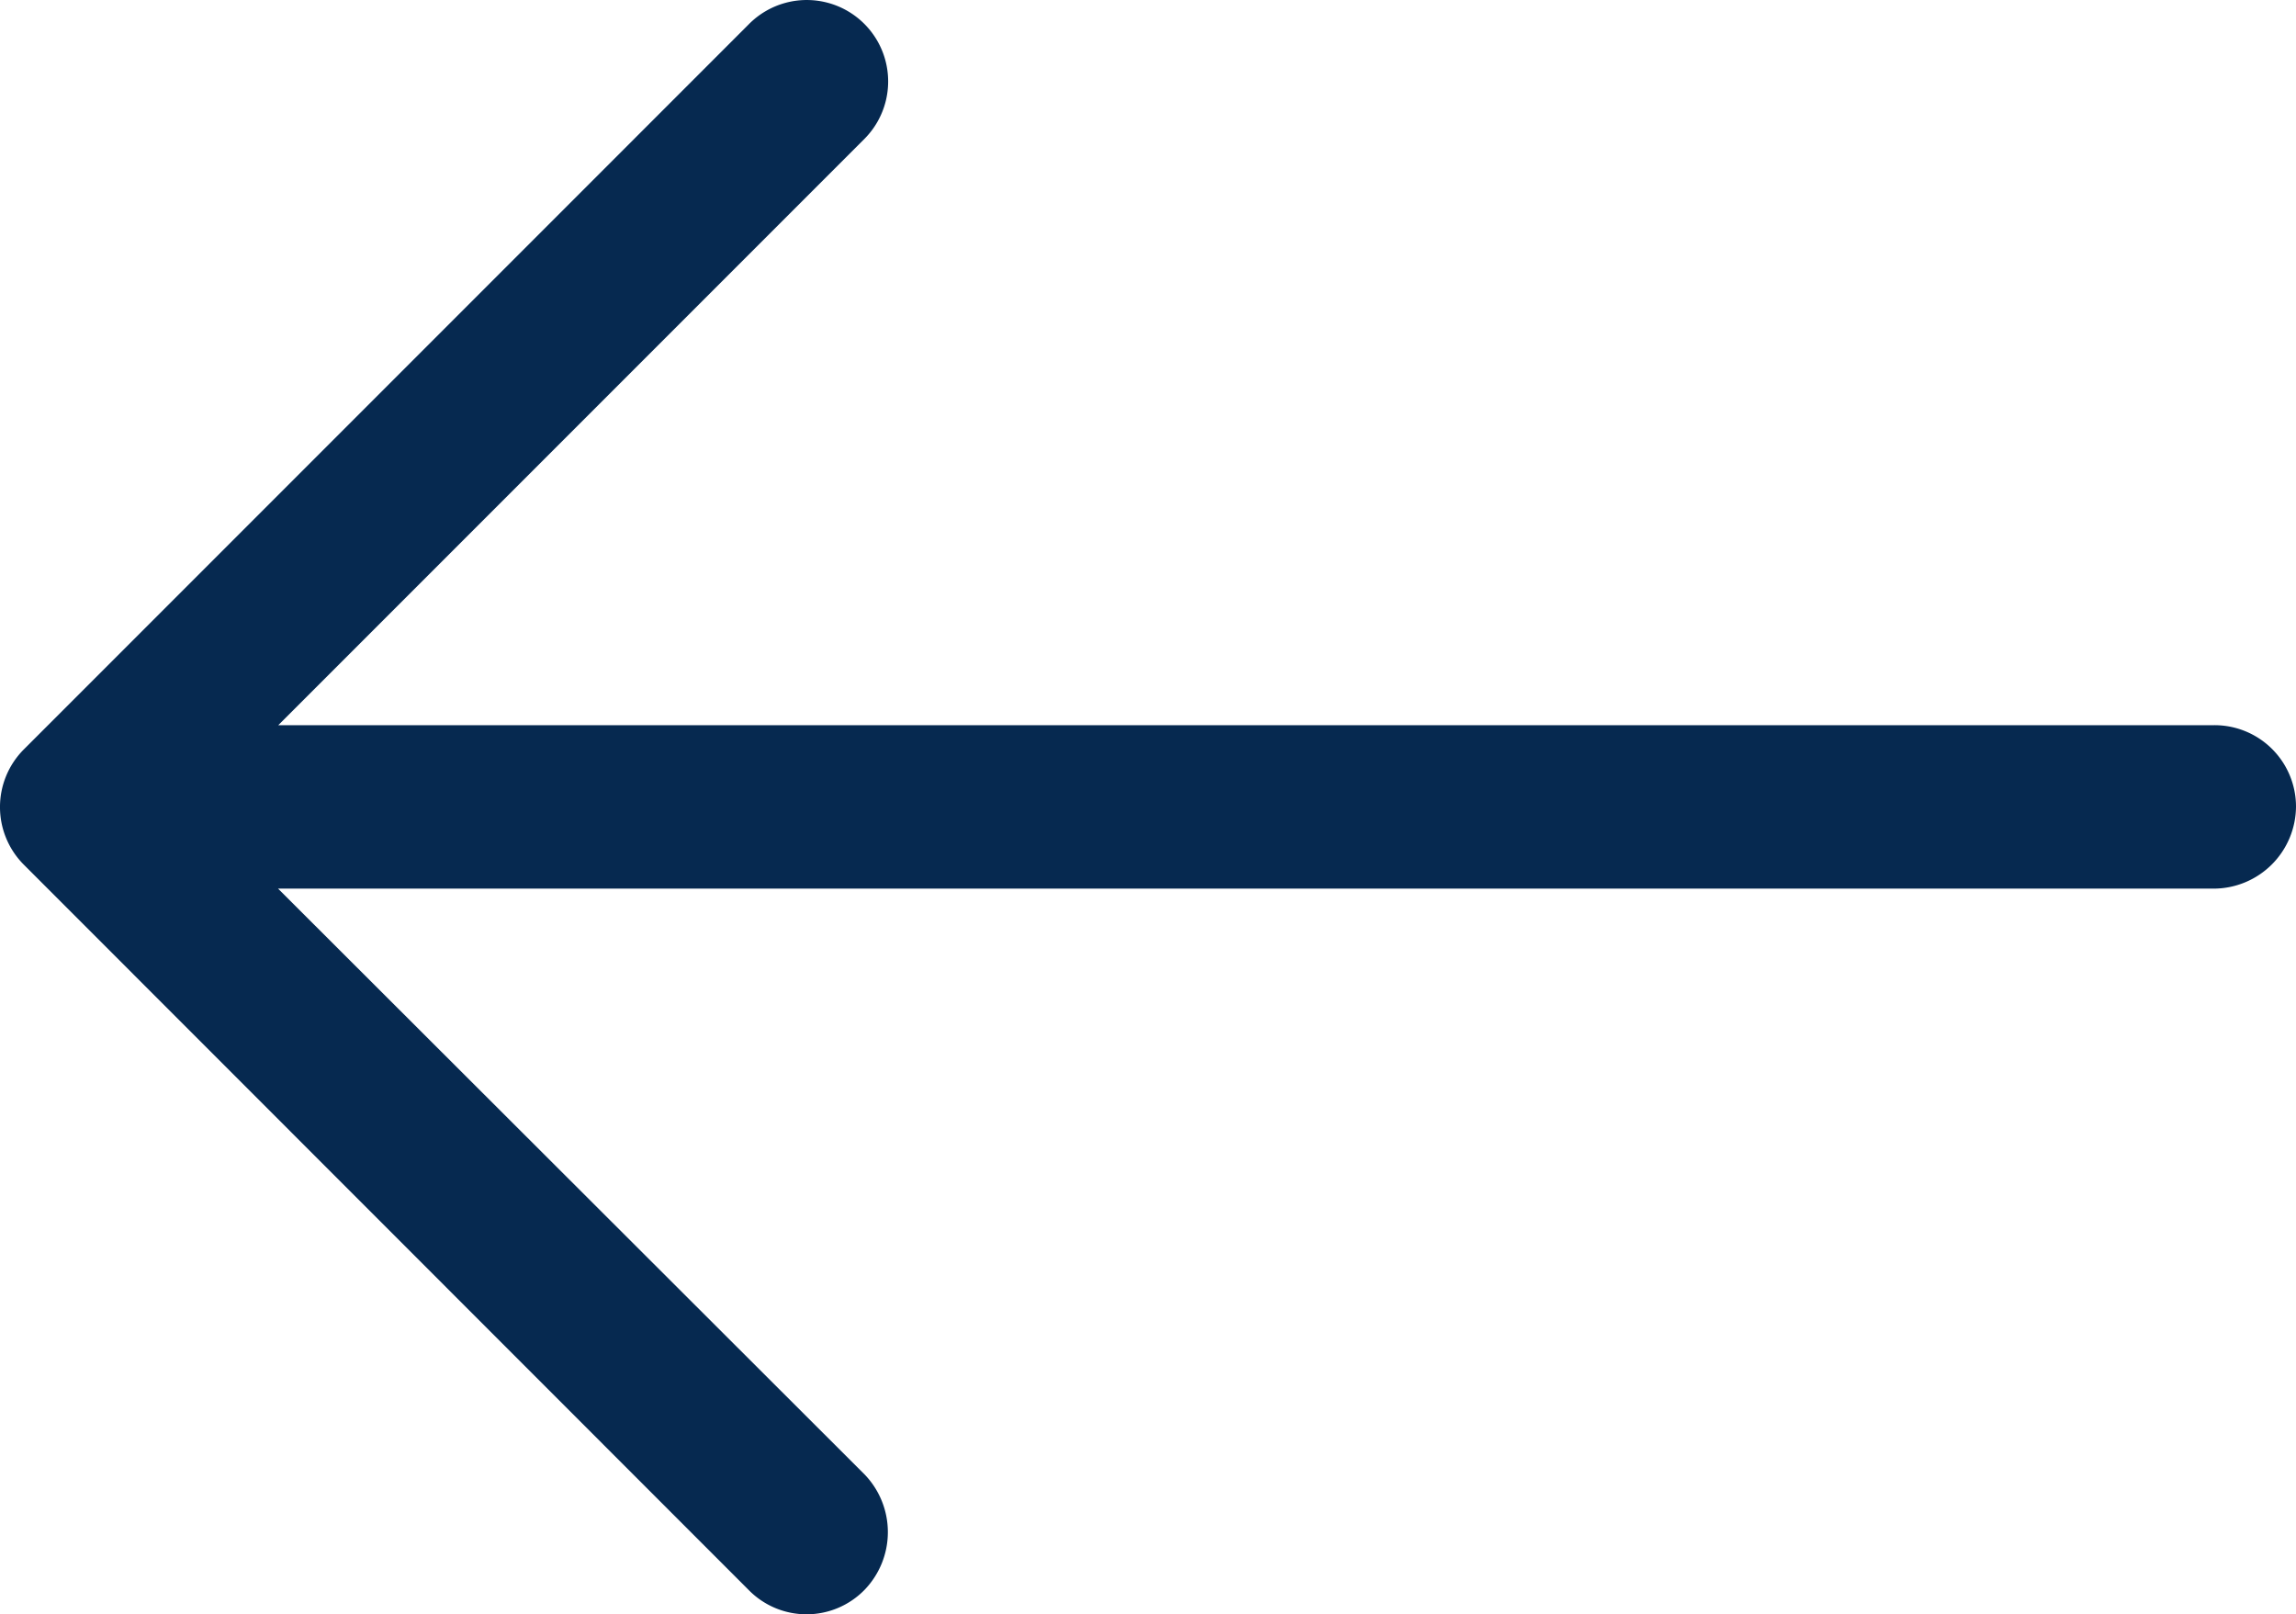 <svg xmlns="http://www.w3.org/2000/svg" width="32.501" height="22.846" viewBox="0 0 32.501 22.846">
  <path id="btn_arrow_before" d="M10.6,5.02a1.152,1.152,0,0,1,1.638,1.621l-8.3,8.3h27.4a1.153,1.153,0,0,1,1.162,1.15,1.168,1.168,0,0,1-1.163,1.163H3.935l8.3,8.288a1.176,1.176,0,0,1,0,1.638,1.147,1.147,0,0,1-1.638,0L.331,16.91a1.155,1.155,0,0,1,0-1.621Z" transform="translate(0.001 -4.678)" fill="#062950"/>
</svg>
